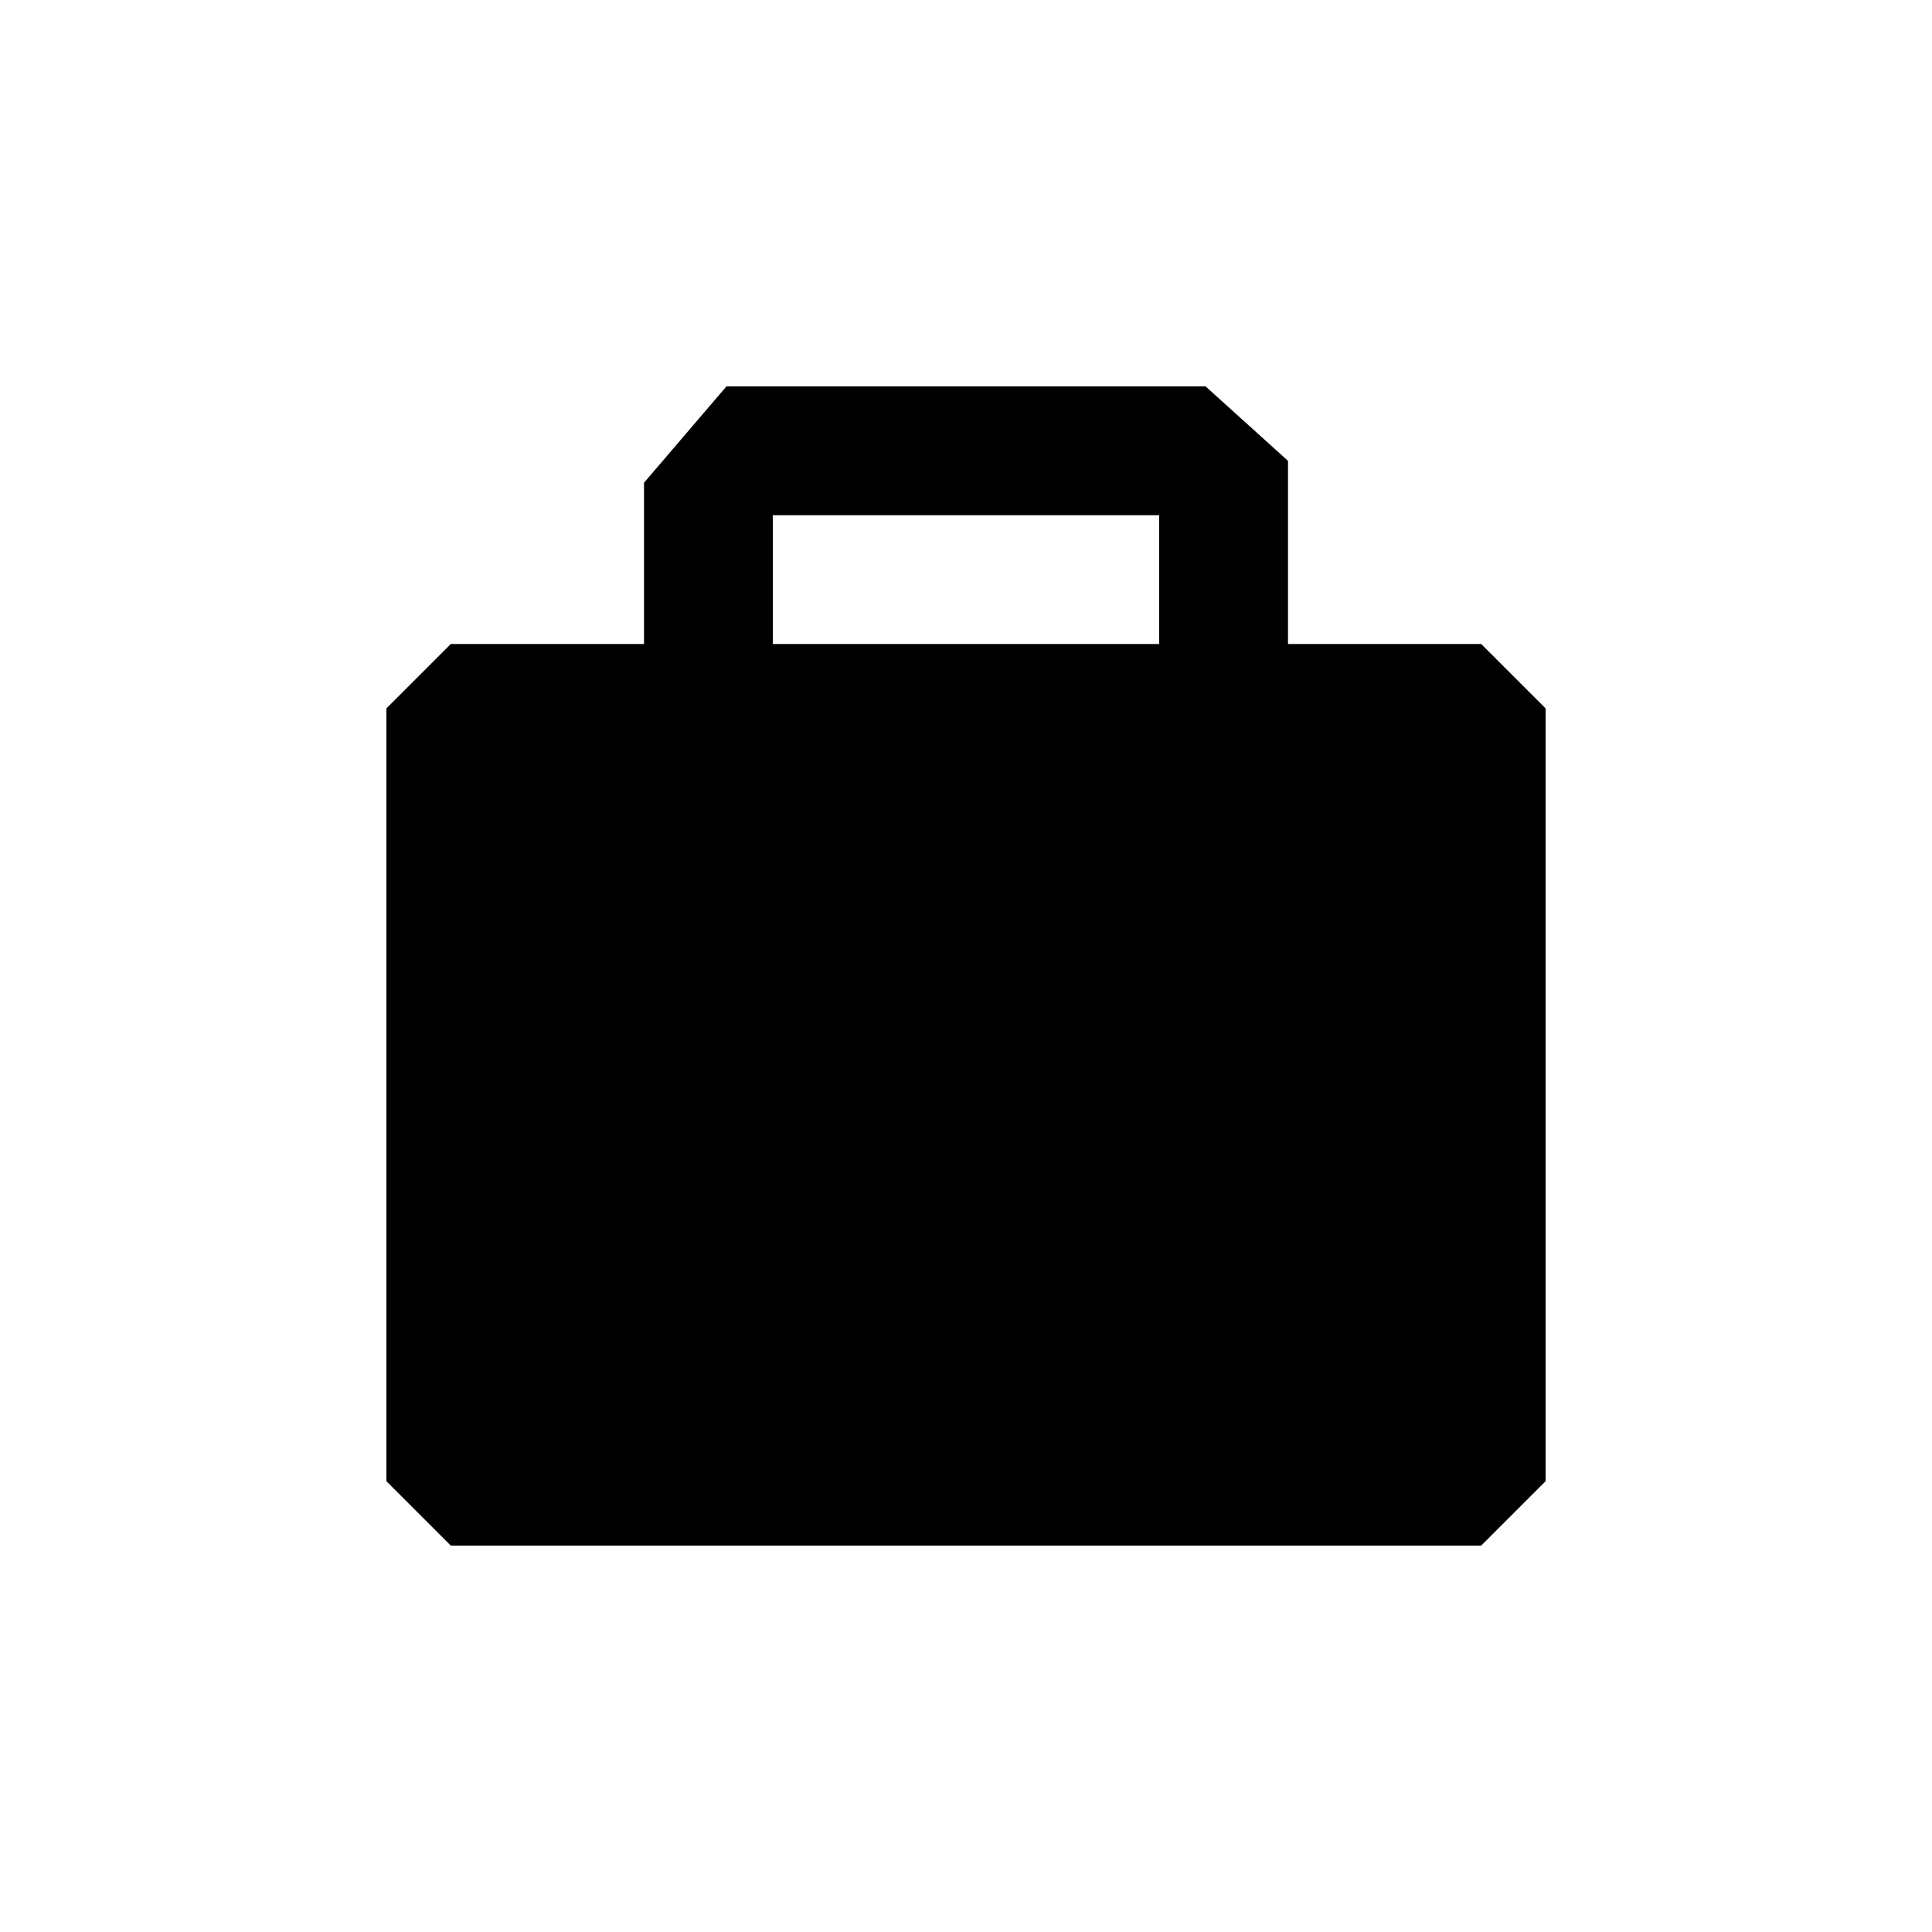 <svg xmlns="http://www.w3.org/2000/svg" viewBox="0 0 15 15" height="15" width="15"><title>suitcase-11.svg</title><rect fill="none" x="0" y="0" width="15" height="15"></rect><path fill="param(fill)" transform="translate(2 2)" d="M8,3V1.578L7.36,1H3.64
	L3,1.748V3H1.5L1,3.5v6L1.5,10h8L10,9.5v-6L9.5,3H8z M4,2h3v1H4V2z"></path></svg>